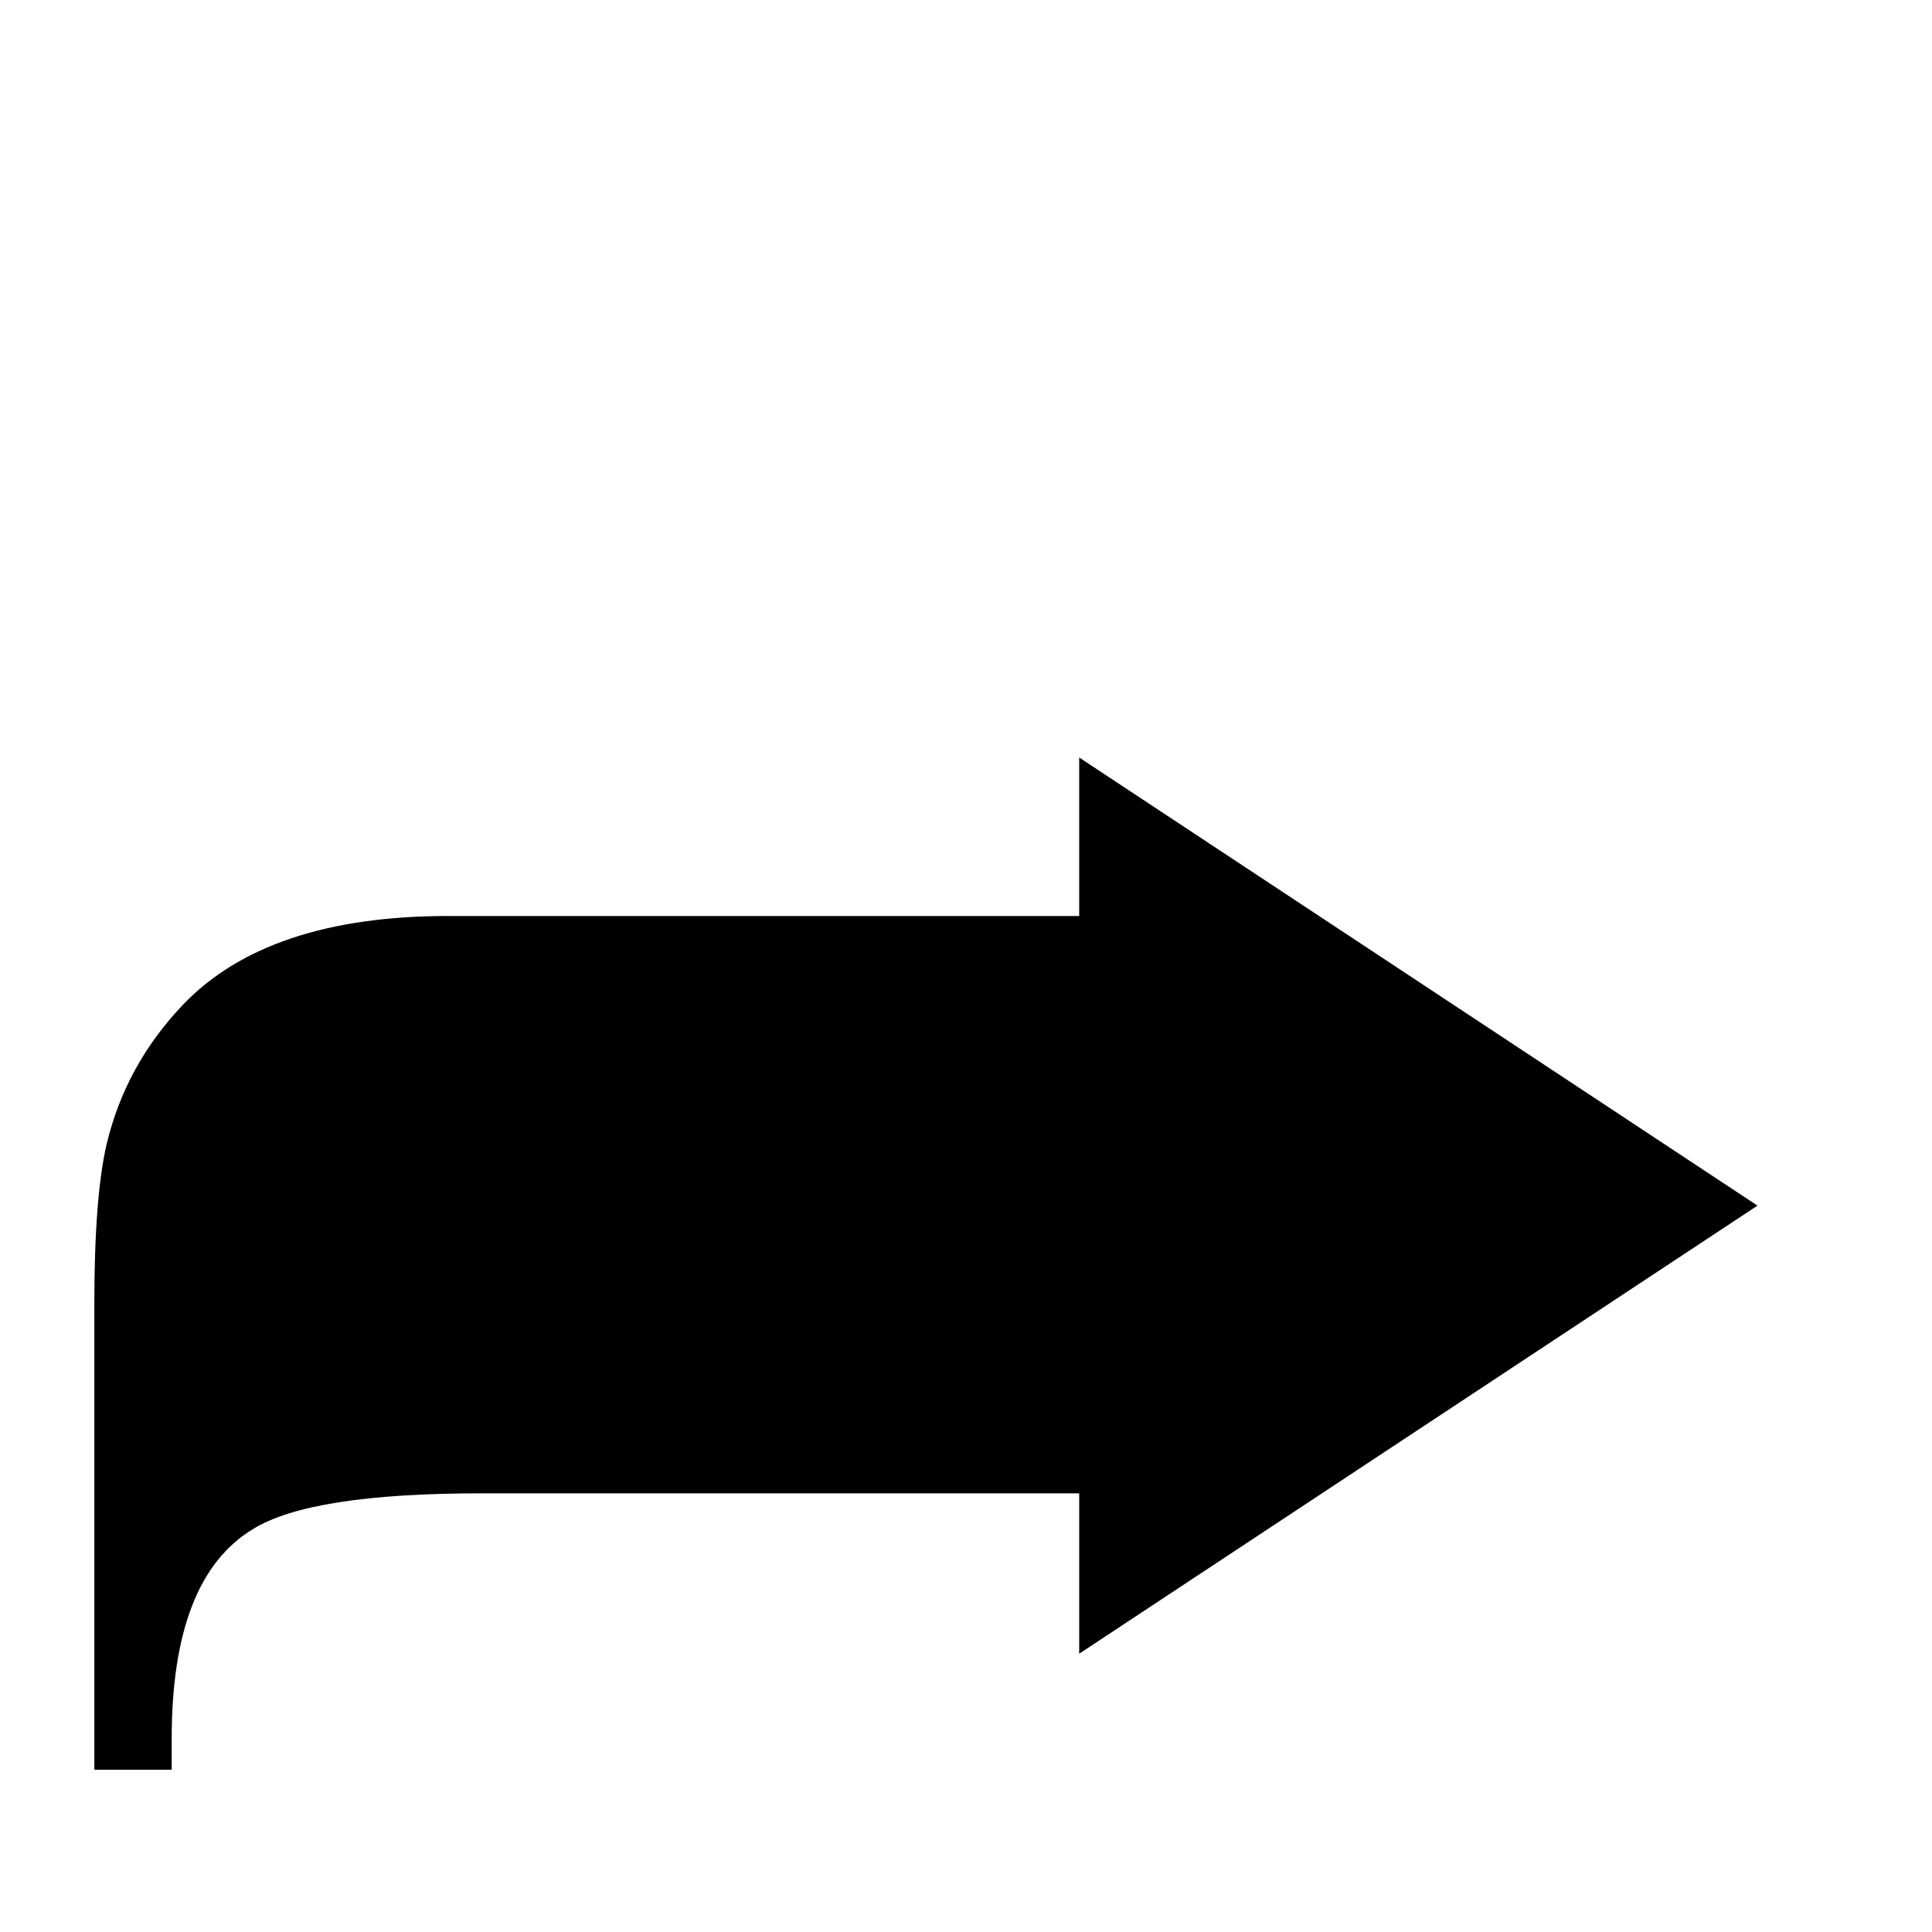 <?xml version="1.0" standalone="no"?>
<!DOCTYPE svg PUBLIC "-//W3C//DTD SVG 1.1//EN" "http://www.w3.org/Graphics/SVG/1.1/DTD/svg11.dtd" >
<svg viewBox="0 -442 2048 2048">
  <g transform="matrix(1 0 0 -1 0 1606)">
   <path fill="currentColor"
d="M1863 770l-719 -475v170h-634q-181 0 -242 -38q-86 -52 -86 -222v-33h-82v494q0 113 13 169q20 84 81 148q90 94 281 94h669v168z" />
  </g>

</svg>

